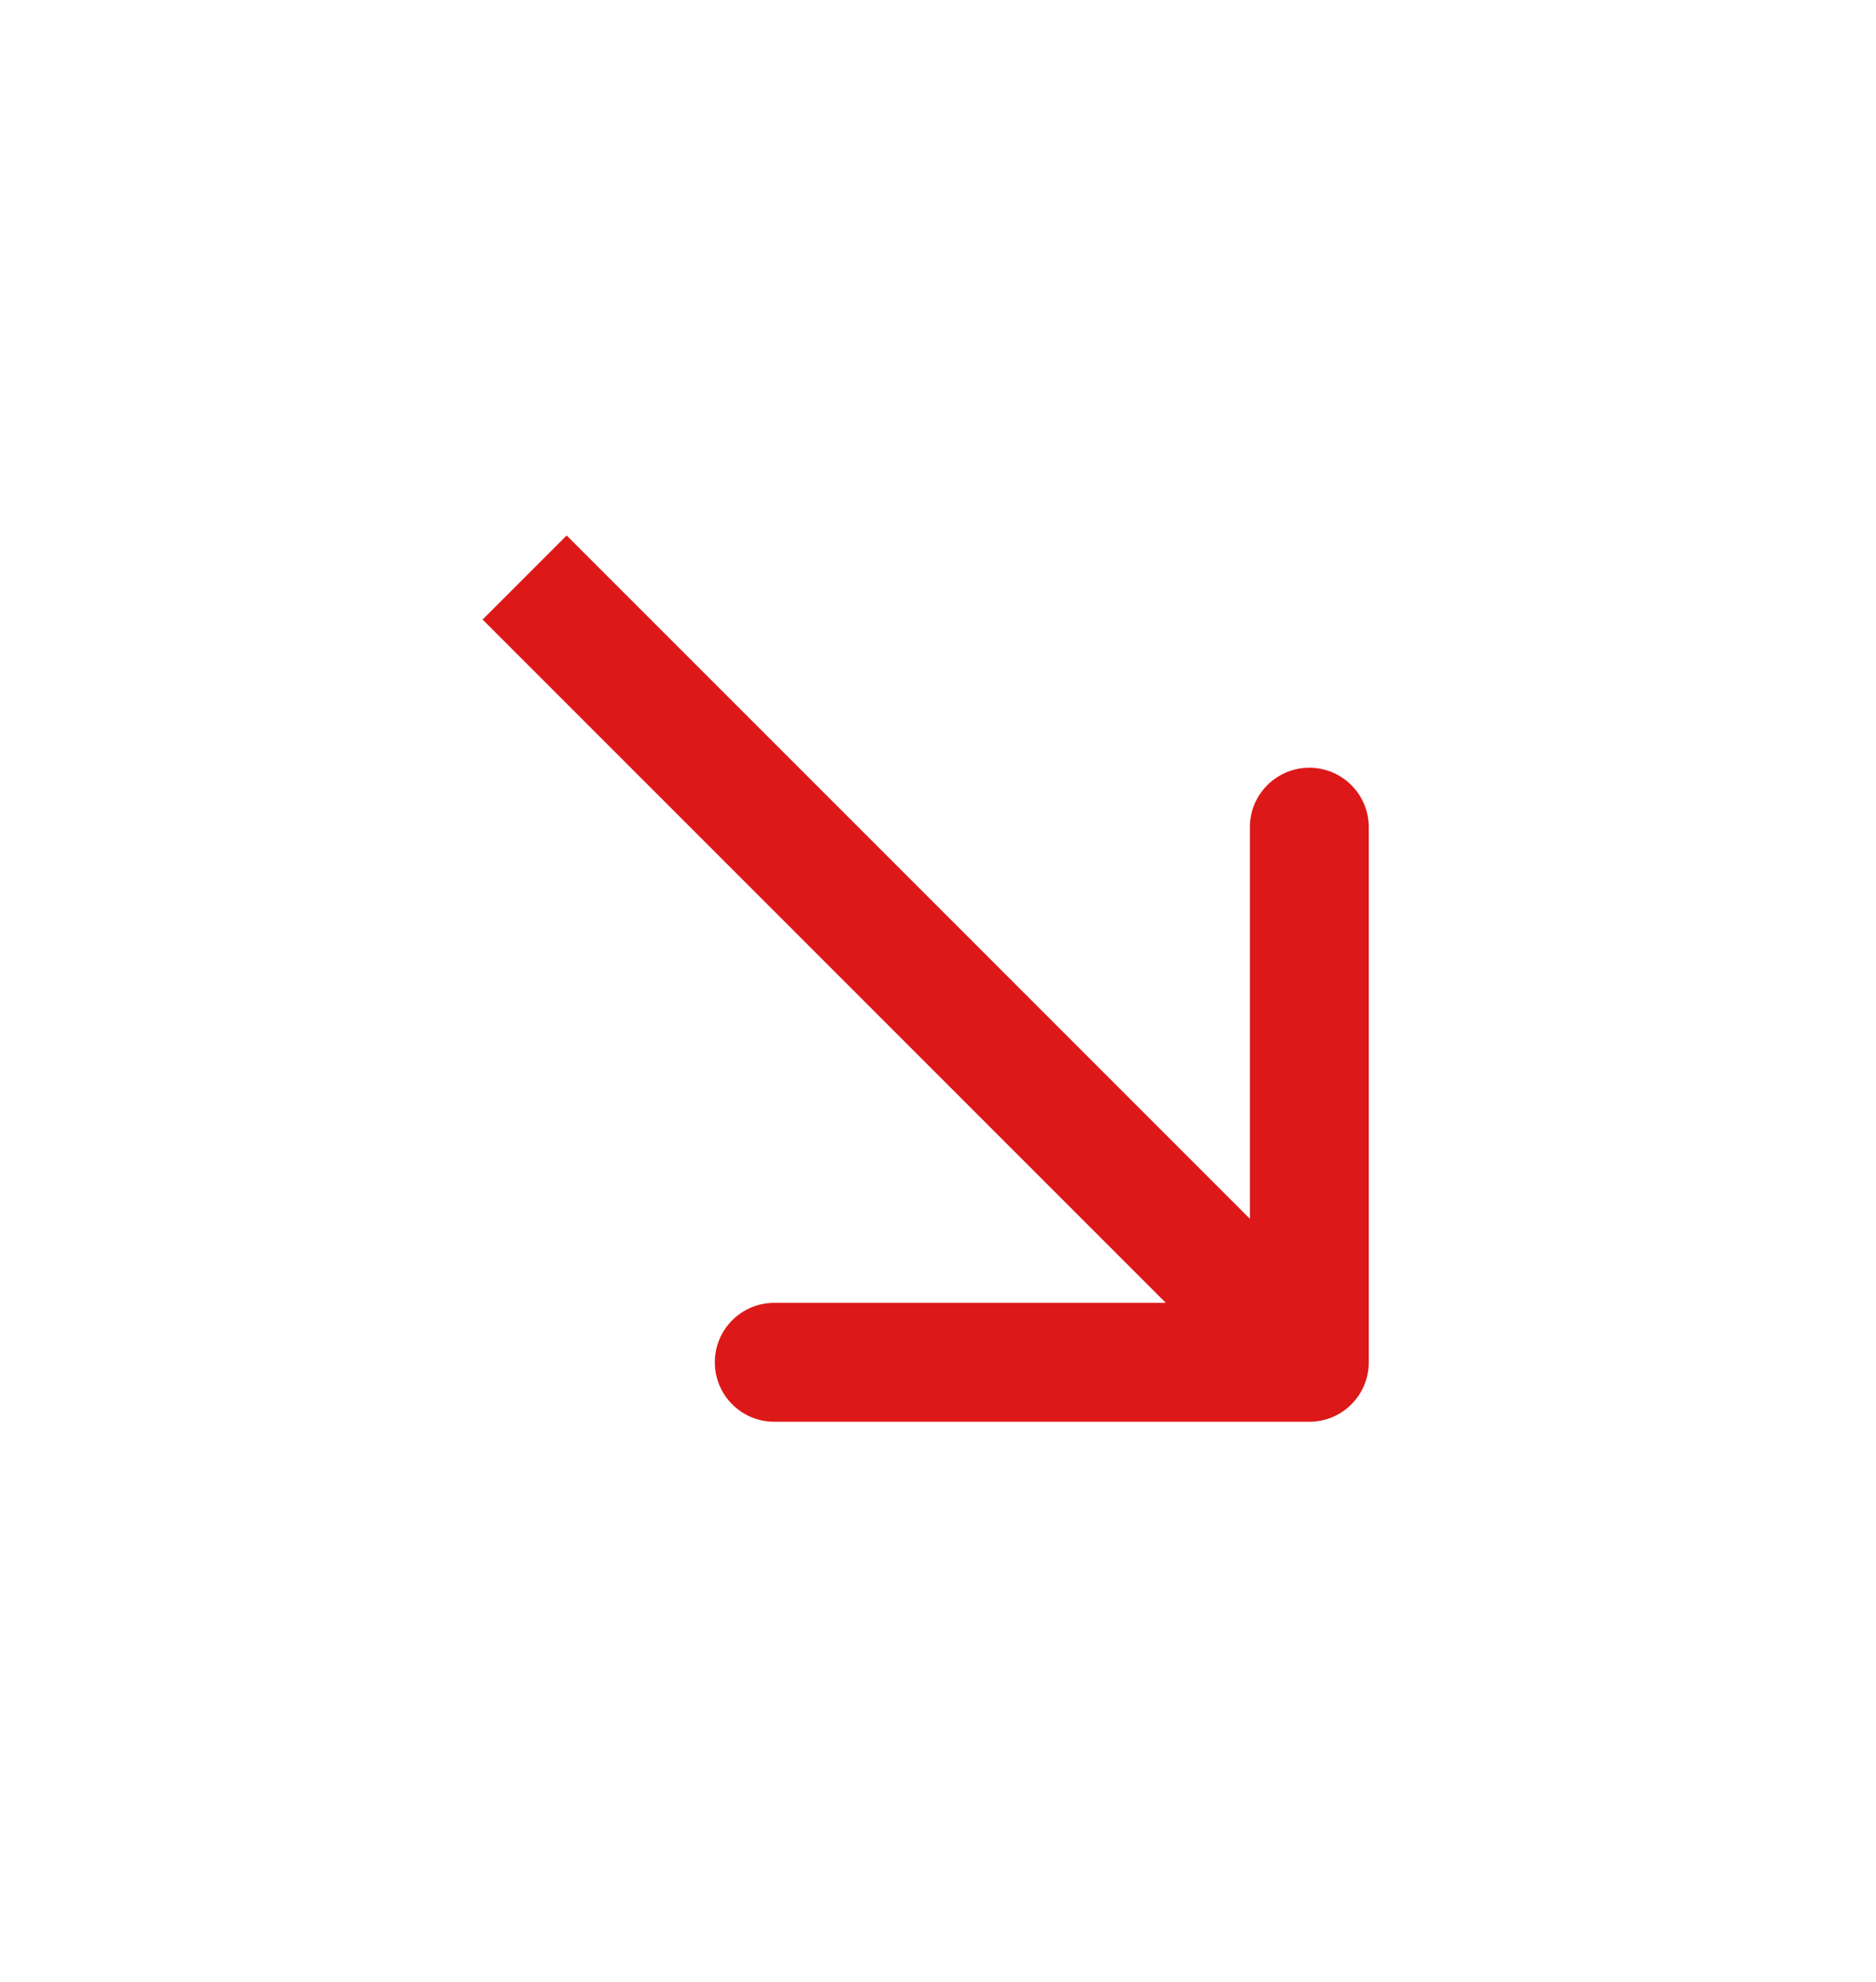<svg width="142" height="150" viewBox="0 0 142 150" fill="none" xmlns="http://www.w3.org/2000/svg">
<path fill-rule="evenodd" clip-rule="evenodd" d="M103.607 62.607L103.607 103.107C103.607 105.593 101.593 107.607 99.107 107.607L58.607 107.607C56.122 107.607 54.107 105.593 54.107 103.107C54.107 100.622 56.122 98.607 58.607 98.607L88.243 98.607L36.529 46.892L42.892 40.528L94.607 92.243L94.607 62.607C94.607 60.122 96.622 58.107 99.107 58.107C101.593 58.107 103.607 60.122 103.607 62.607Z" fill="#DD1818"/>
</svg>
